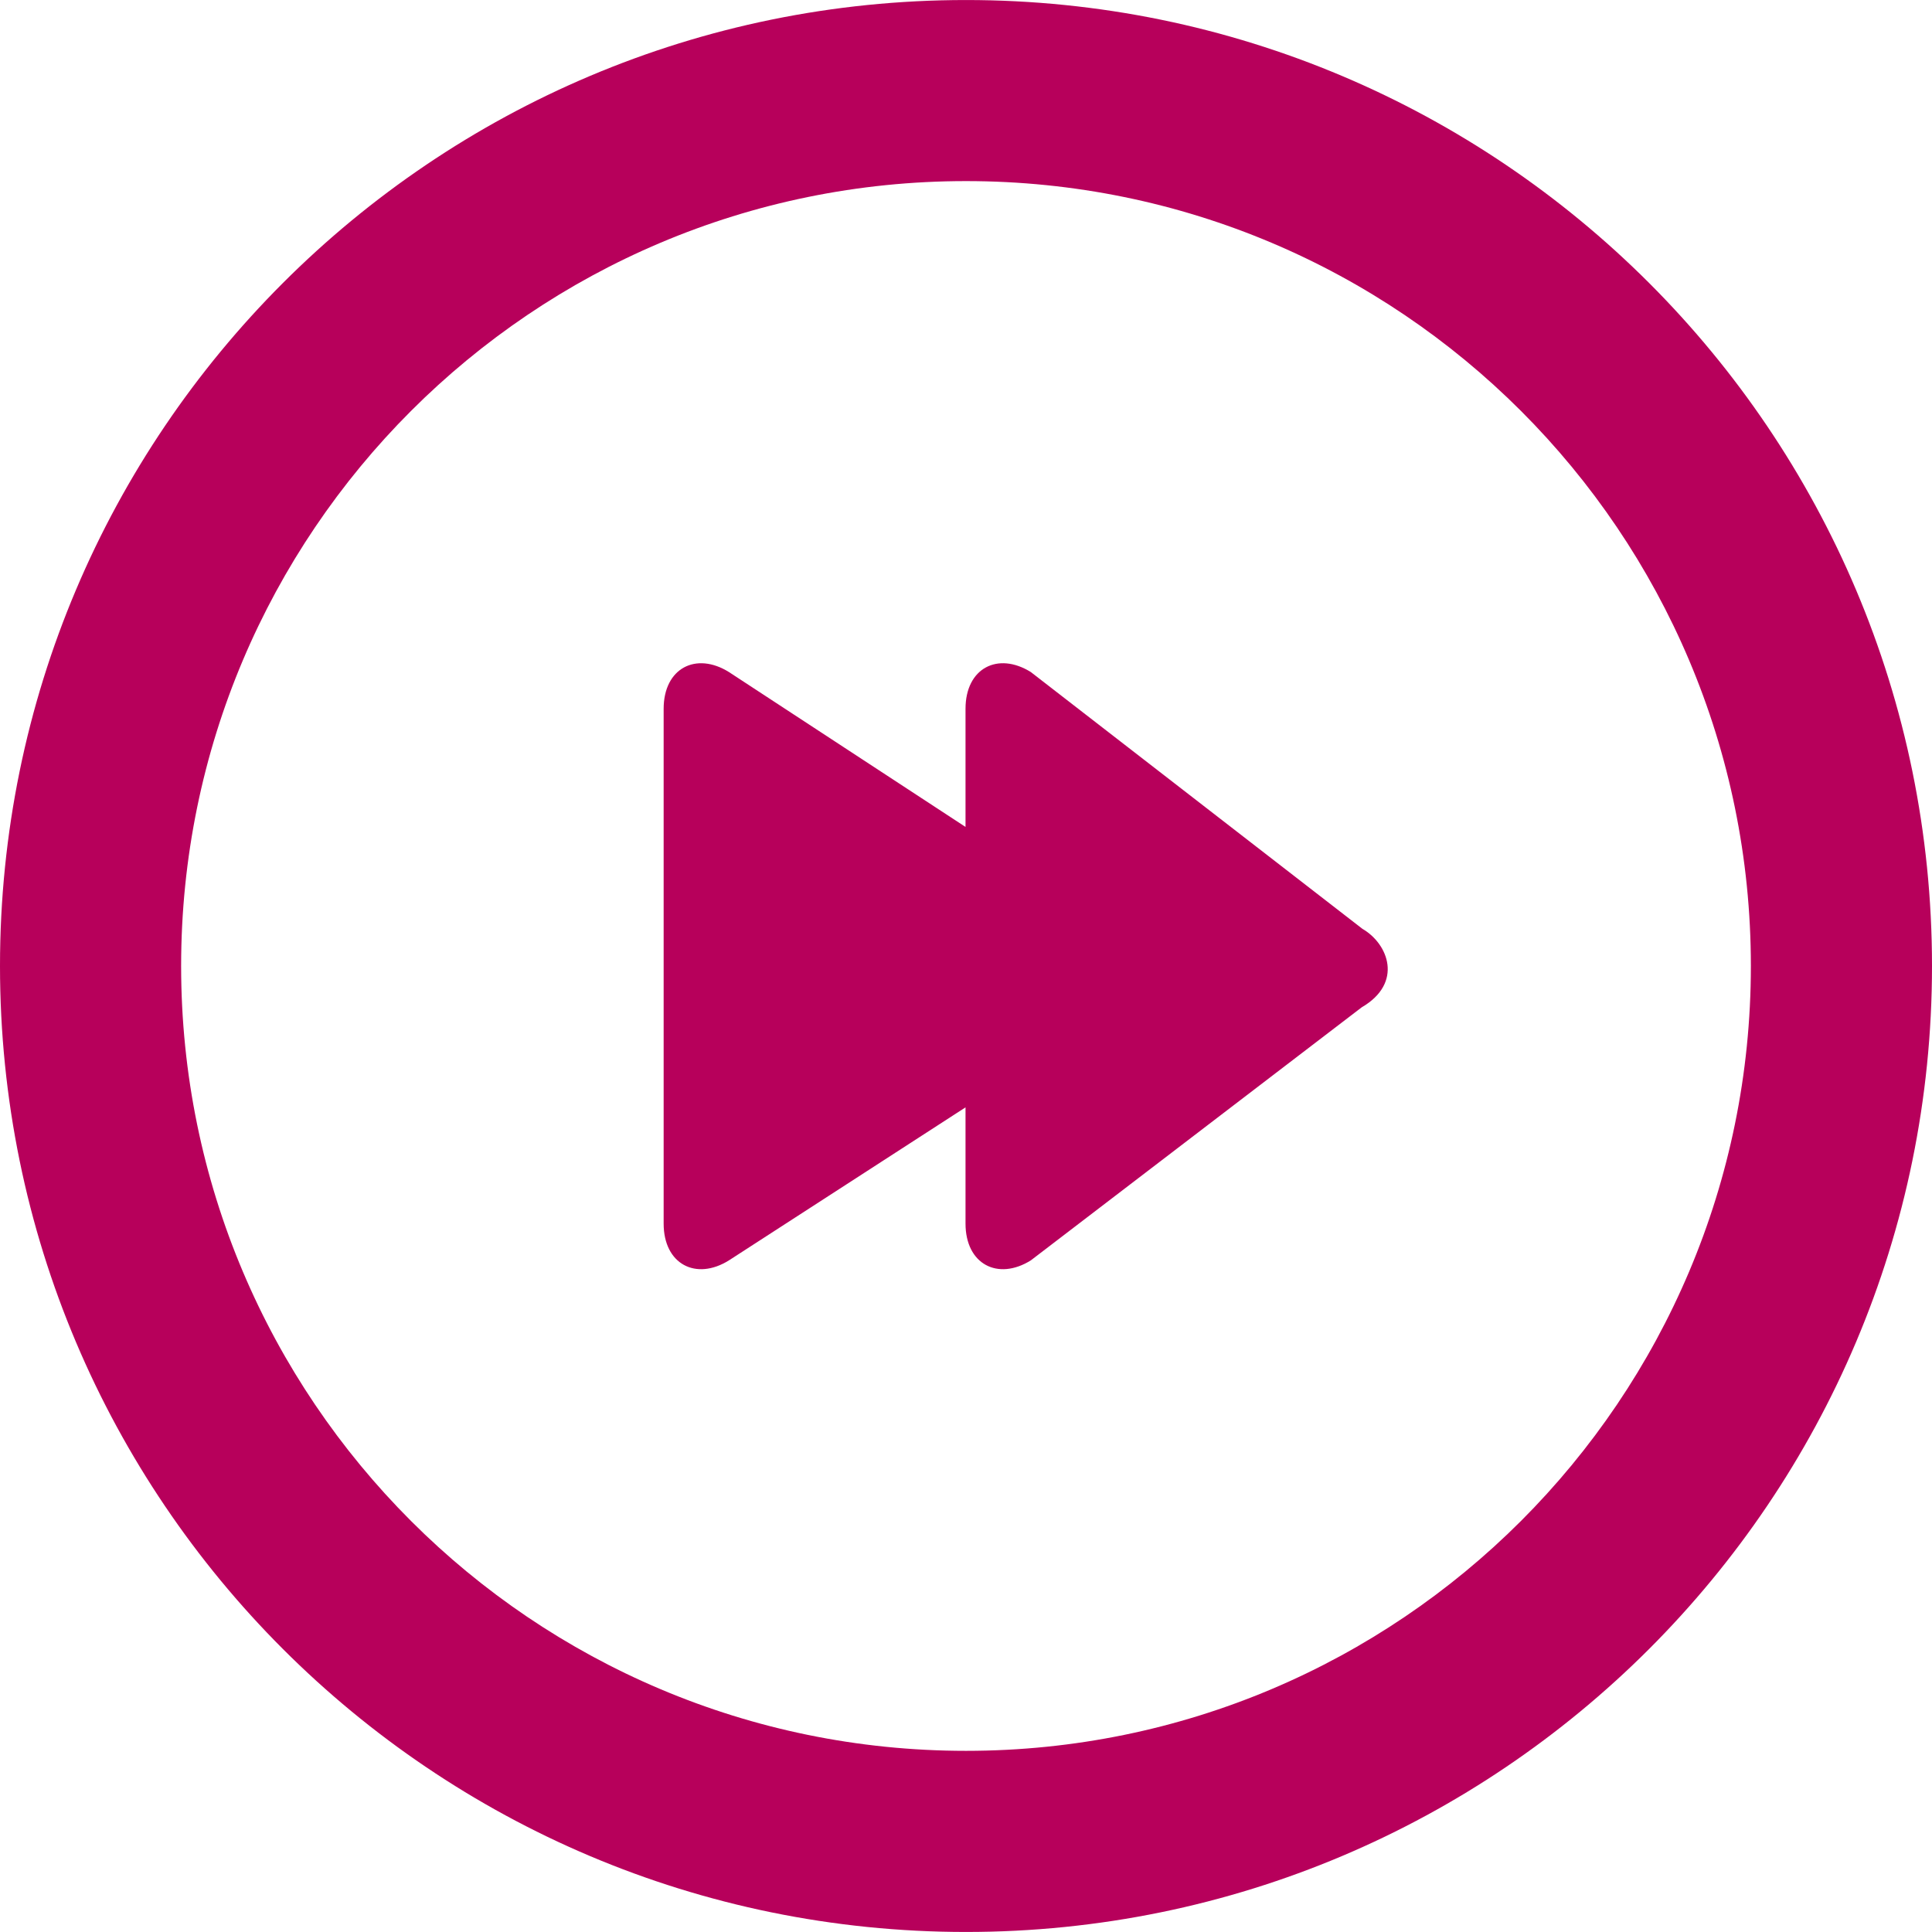 <?xml version="1.0" encoding="iso-8859-1"?>
<!-- Generator: Adobe Illustrator 19.0.0, SVG Export Plug-In . SVG Version: 6.00 Build 0)  -->
<svg version="1.1" id="Layer_1" xmlns="http://www.w3.org/2000/svg" xmlns:xlink="http://www.w3.org/1999/xlink" x="0px" y="0px"
	 viewBox="0 0 286.054 286.054" style="enable-background:new 0 0 286.054 286.054;" xml:space="preserve">
<g>
	<path style="fill:#B7005B;" d="M0,143.022c0,78.996,64.04,143.027,143.027,143.027s143.027-64.031,143.027-143.027
		S222.014,0.004,143.027,0.004S0,64.045,0,143.022z M26.818,143.022c0-64.192,52.026-116.209,116.209-116.209
		S259.236,78.83,259.236,143.022c0,64.183-52.026,116.209-116.209,116.209S26.818,207.206,26.818,143.022z M98.26,104.959v76.207
		c0,6.025,4.8,8.492,9.672,5.444l35.024-22.652v17.208c0,6.025,4.8,8.492,9.672,5.444l48.987-37.464
		c6.195-3.611,3.933-9.413,0.107-11.621l-49.094-38.018c-4.872-3.039-9.672-0.599-9.672,5.435v17.494l-35.024-22.929
		C103.06,96.467,98.259,98.916,98.26,104.959z"/>
</g>
<g>
</g>
<g>
</g>
<g>
</g>
<g>
</g>
<g>
</g>
<g>
</g>
<g>
</g>
<g>
</g>
<g>
</g>
<g>
</g>
<g>
</g>
<g>
</g>
<g>
</g>
<g>
</g>
<g>
</g>
</svg>
